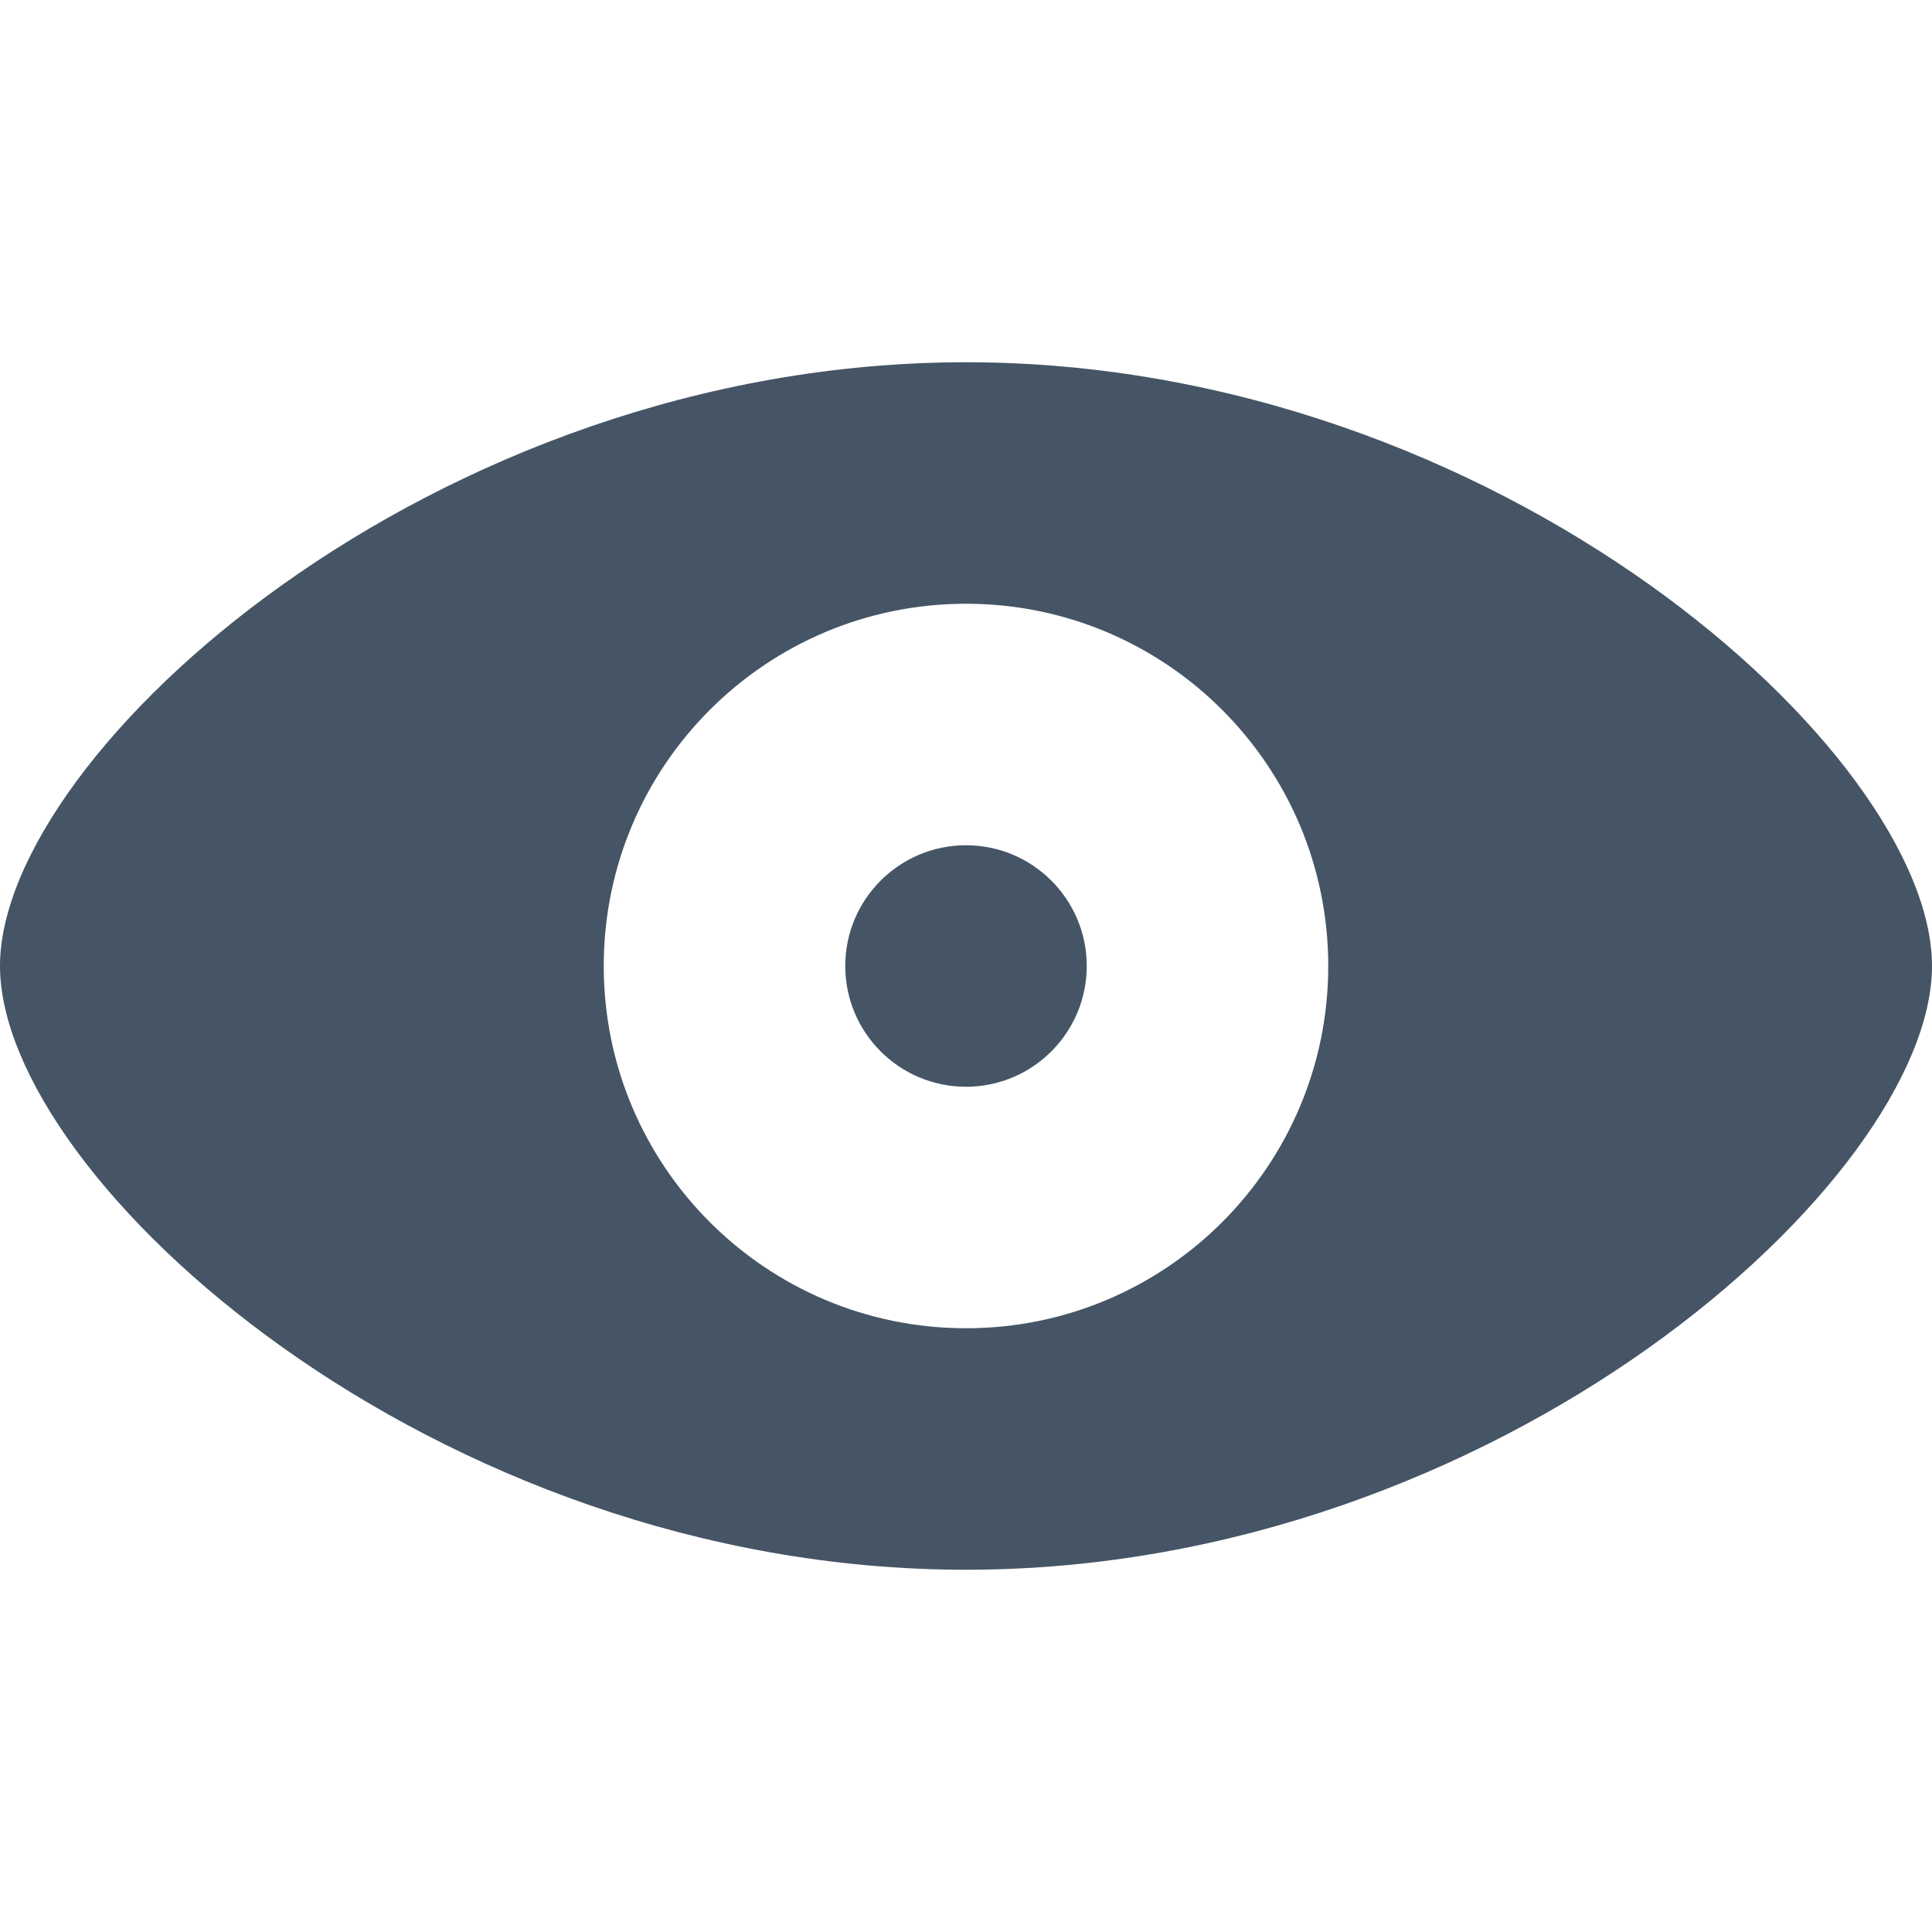 <svg xmlns="http://www.w3.org/2000/svg" xmlns:xlink="http://www.w3.org/1999/xlink" width="16" height="16" viewBox="0 0 16 16">
  <defs>
    <path id="icon-16-visibility-a" d="M8,13 C3.582,13 1.72569756e-16,9.761 0,8 C0,6.239 3.582,3 8,3 C12.418,3 16,6.239 16,8 C16,9.761 12.418,13 8,13 Z M8,11 C9.657,11 11,9.657 11,8 C11,6.343 9.657,5 8,5 C6.343,5 5,6.343 5,8 C5,9.657 6.343,11 8,11 Z M8,9 C7.448,9 7,8.552 7,8 C7,7.448 7.448,7 8,7 C8.552,7 9,7.448 9,8 C9,8.552 8.552,9 8,9 Z"/>
  </defs>
  <g fill="none" fill-rule="evenodd">
    <use fill="#455565" xlink:href="#icon-16-visibility-a"/>
  </g>
</svg>
